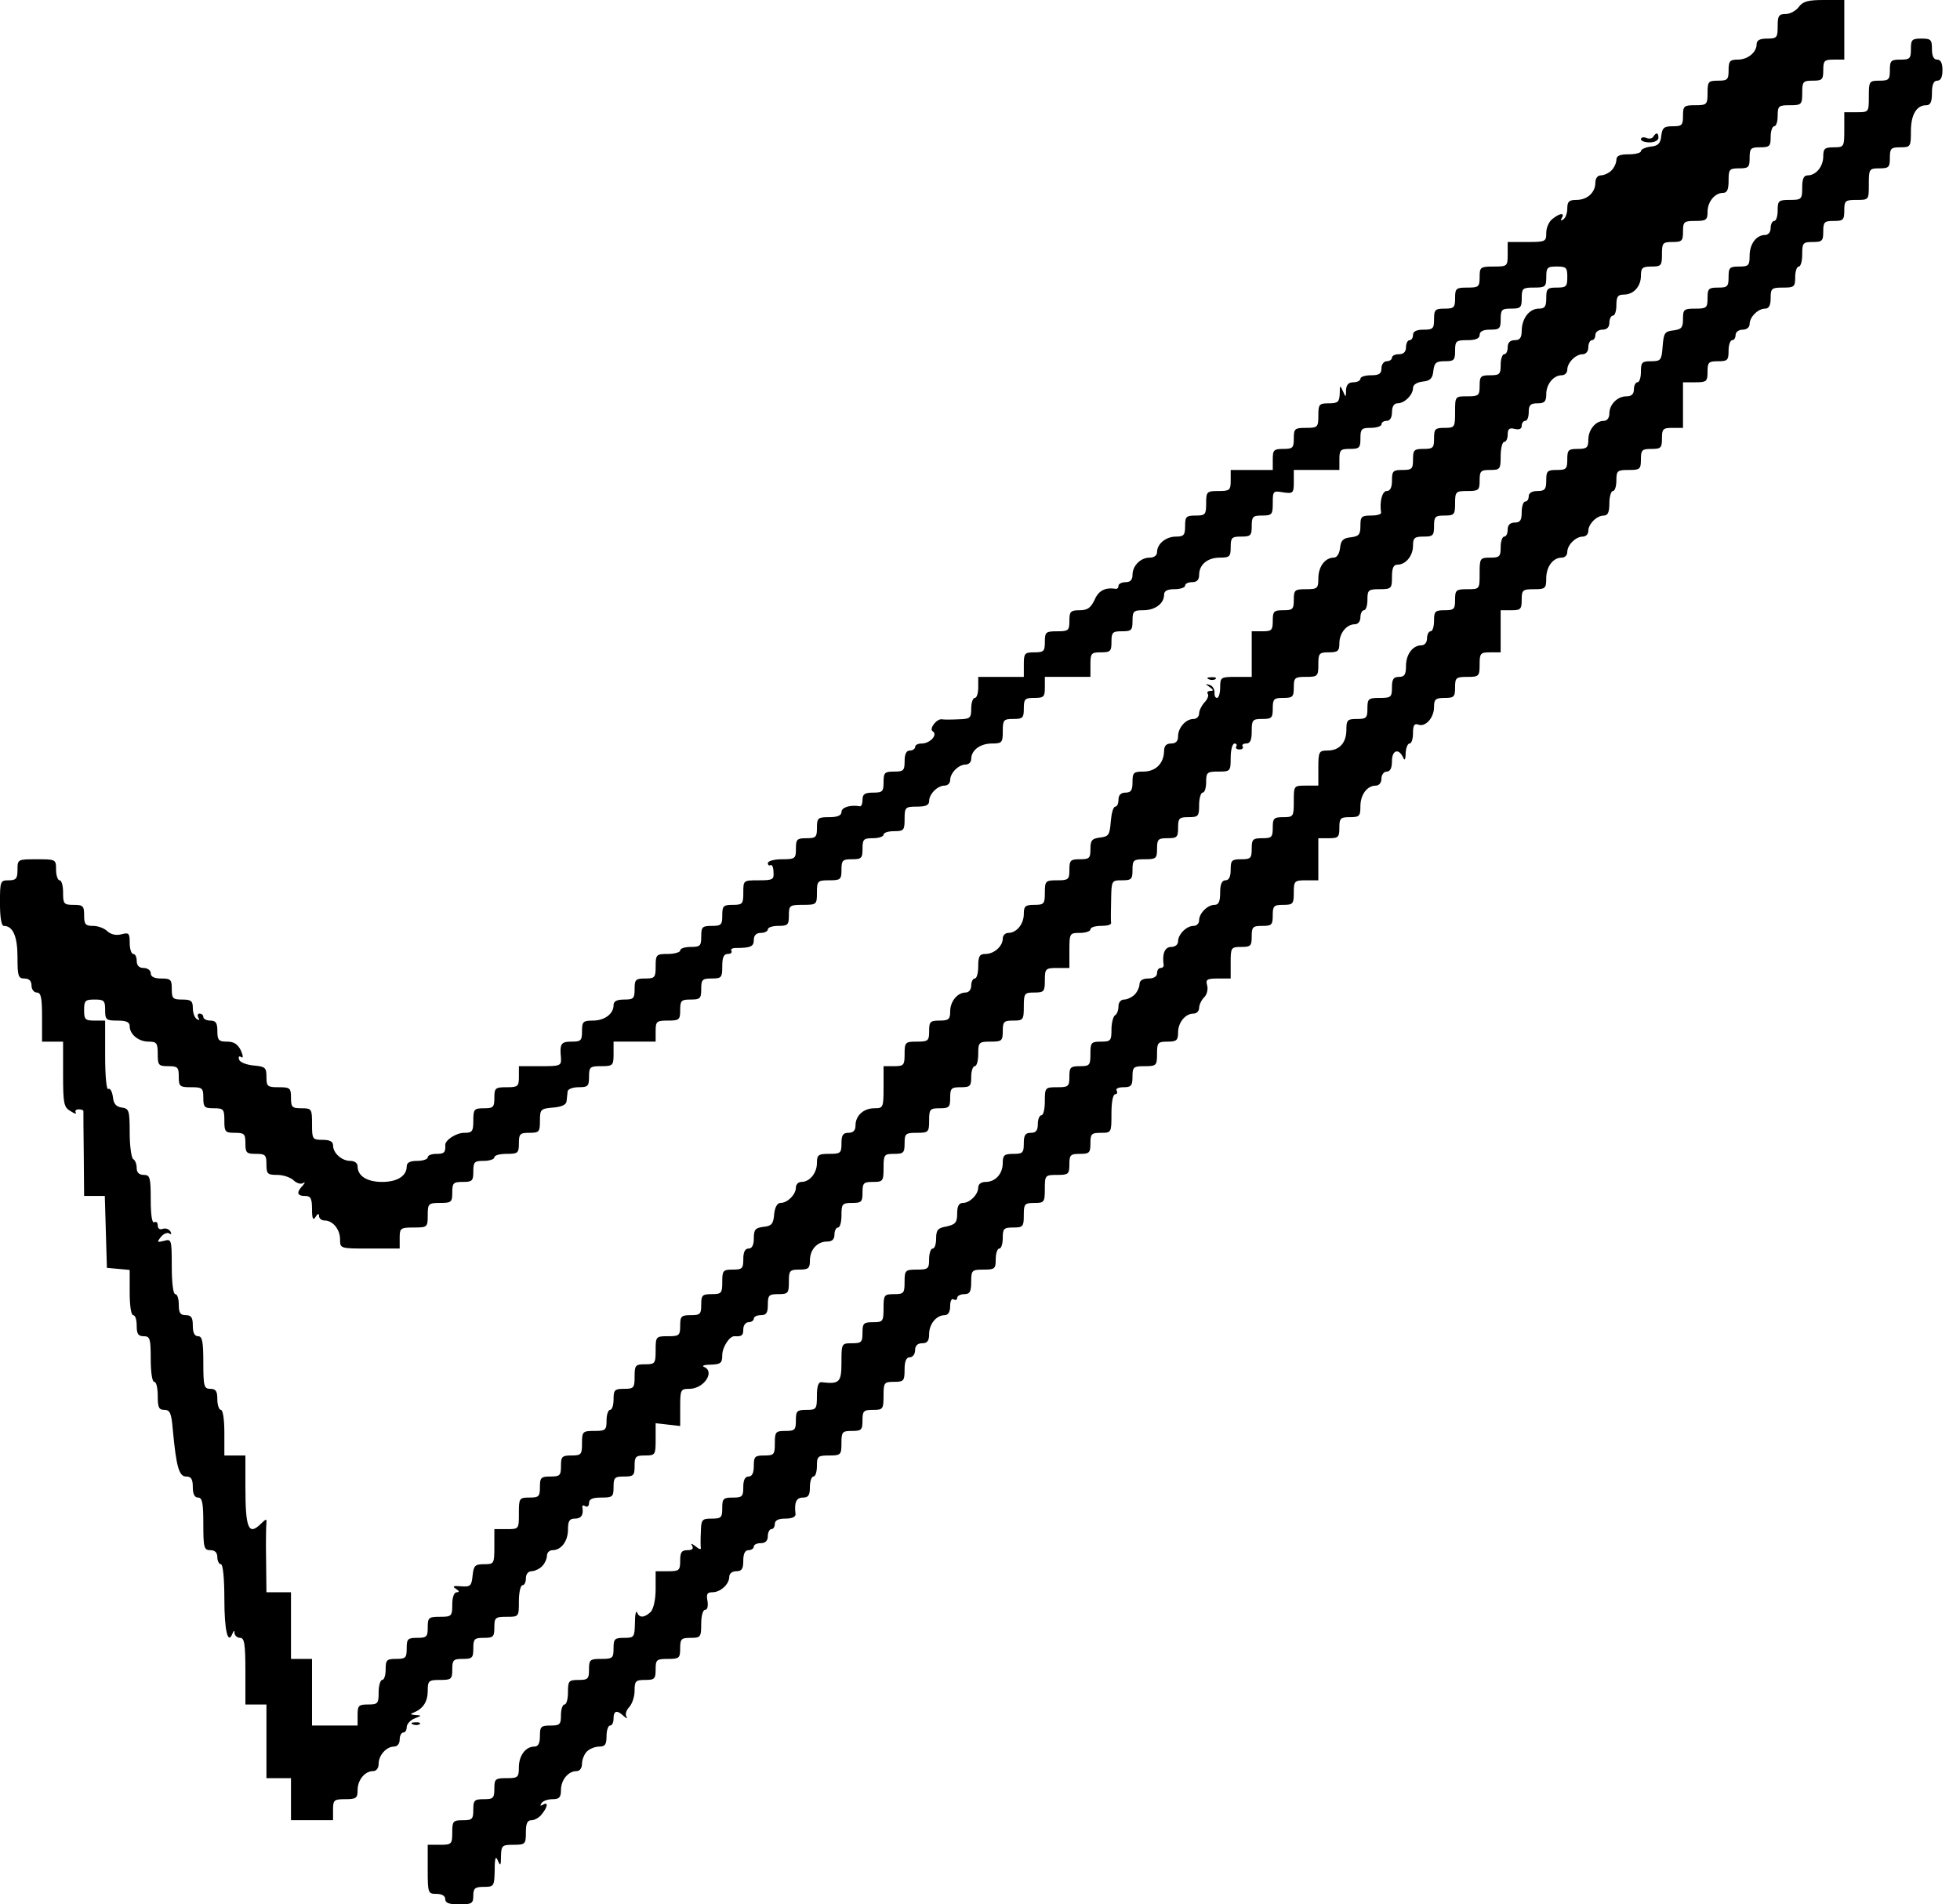<?xml version="1.0" standalone="no"?>
<!DOCTYPE svg PUBLIC "-//W3C//DTD SVG 20010904//EN"
 "http://www.w3.org/TR/2001/REC-SVG-20010904/DTD/svg10.dtd">
<svg version="1.0" xmlns="http://www.w3.org/2000/svg"
 width="559pt" height="543pt" viewBox="0 0 559 543"
 preserveAspectRatio="xMidYMid meet">

<g transform="translate(0,543) scale(0.1,-0.1)"
fill="#000000" stroke="none">
<path d="M5130 5410 c-8 -11 -25 -20 -37 -20 -20 0 -23 -5 -23 -35 0 -32 -2
-35 -30 -35 -21 0 -30 -5 -30 -16 0 -23 -25 -44 -54 -44 -22 0 -26 -4 -26 -30
0 -27 -3 -30 -30 -30 -28 0 -30 -3 -30 -35 0 -33 -2 -35 -35 -35 -32 0 -35 -2
-35 -30 0 -27 -3 -30 -29 -30 -25 0 -30 -4 -33 -27 -2 -22 -9 -29 -30 -31 -16
-2 -28 -8 -28 -13 0 -5 -16 -9 -35 -9 -25 0 -35 -4 -35 -16 0 -8 -6 -22 -14
-30 -8 -8 -22 -14 -30 -14 -10 0 -16 -9 -16 -21 0 -28 -23 -49 -54 -49 -21 0
-26 -5 -26 -24 0 -14 -5 -28 -12 -32 -7 -4 -8 -3 -4 4 10 16 -5 15 -26 -2 -10
-7 -18 -25 -18 -40 0 -25 -2 -26 -55 -26 l-55 0 0 -35 c0 -34 -1 -35 -40 -35
-38 0 -40 -2 -40 -30 0 -28 -3 -30 -35 -30 -32 0 -35 -2 -35 -30 0 -27 -3 -30
-30 -30 -27 0 -30 -3 -30 -30 0 -27 -3 -30 -30 -30 -20 0 -30 -5 -30 -15 0 -8
-4 -15 -10 -15 -5 0 -10 -9 -10 -20 0 -13 -7 -20 -20 -20 -11 0 -20 -4 -20
-10 0 -5 -7 -10 -15 -10 -8 0 -15 -9 -15 -20 0 -16 -7 -20 -30 -20 -16 0 -30
-4 -30 -10 0 -5 -9 -10 -20 -10 -14 0 -20 -7 -21 -22 0 -22 -1 -22 -9 -3 -8
18 -9 17 -9 -7 -1 -24 -5 -28 -31 -28 -28 0 -30 -3 -30 -35 0 -33 -2 -35 -35
-35 -32 0 -35 -2 -35 -30 0 -27 -3 -30 -30 -30 -27 0 -30 -3 -30 -30 l0 -30
-60 0 -60 0 0 -30 c0 -28 -3 -30 -35 -30 -33 0 -35 -2 -35 -35 0 -32 -2 -35
-30 -35 -27 0 -30 -3 -30 -30 0 -26 -4 -30 -26 -30 -29 0 -54 -21 -54 -44 0
-10 -9 -16 -21 -16 -26 0 -49 -23 -49 -49 0 -14 -6 -21 -20 -21 -11 0 -20 -5
-20 -10 0 -6 -3 -9 -7 -9 -31 5 -50 -5 -61 -31 -11 -23 -20 -30 -43 -30 -26 0
-29 -4 -29 -30 0 -28 -3 -30 -35 -30 -32 0 -35 -2 -35 -30 0 -27 -3 -30 -30
-30 -28 0 -30 -3 -30 -35 l0 -35 -65 0 -65 0 0 -30 c0 -16 -4 -30 -10 -30 -5
0 -10 -13 -10 -30 0 -28 -3 -30 -37 -31 -21 -1 -42 -1 -46 0 -15 3 -38 -27
-27 -34 16 -10 -8 -35 -31 -35 -11 0 -19 -4 -19 -10 0 -5 -7 -10 -15 -10 -10
0 -15 -10 -15 -30 0 -27 -3 -30 -30 -30 -27 0 -30 -3 -30 -30 0 -27 -3 -30
-30 -30 -23 0 -30 -4 -30 -20 0 -11 -3 -19 -7 -19 -28 5 -53 -3 -53 -16 0 -10
-11 -15 -35 -15 -32 0 -35 -2 -35 -30 0 -27 -3 -30 -30 -30 -27 0 -30 -3 -30
-30 0 -28 -2 -30 -40 -30 -22 0 -40 -5 -40 -11 0 -5 3 -8 7 -6 5 3 9 -6 9 -19
2 -22 -2 -24 -42 -24 -44 0 -44 0 -44 -35 0 -32 -2 -35 -30 -35 -27 0 -30 -3
-30 -30 0 -27 -3 -30 -30 -30 -27 0 -30 -3 -30 -30 0 -27 -3 -30 -30 -30 -16
0 -30 -4 -30 -10 0 -5 -16 -10 -35 -10 -33 0 -35 -2 -35 -35 0 -32 -2 -35 -30
-35 -27 0 -30 -3 -30 -30 0 -27 -3 -30 -30 -30 -21 0 -30 -5 -30 -16 0 -25
-26 -44 -59 -44 -28 0 -31 -3 -31 -30 0 -27 -3 -30 -30 -30 -30 0 -34 -6 -30
-47 1 -22 -2 -23 -59 -23 l-61 0 0 -30 c0 -28 -3 -30 -35 -30 -32 0 -35 -2
-35 -30 0 -27 -3 -30 -30 -30 -28 0 -30 -3 -30 -35 0 -31 -3 -35 -26 -35 -23
0 -55 -21 -54 -35 1 -21 -3 -25 -25 -25 -14 0 -25 -4 -25 -10 0 -5 -13 -10
-30 -10 -21 0 -30 -5 -30 -16 0 -27 -27 -44 -70 -44 -43 0 -70 17 -70 44 0 10
-9 16 -21 16 -24 0 -49 22 -49 44 0 11 -9 16 -30 16 -29 0 -30 2 -30 45 0 43
-1 45 -30 45 -27 0 -30 3 -30 30 0 28 -3 30 -35 30 -32 0 -35 2 -35 29 0 27
-3 30 -37 33 -20 2 -39 9 -41 17 -3 8 0 11 6 7 6 -4 6 3 -1 19 -9 18 -20 25
-39 25 -24 0 -28 4 -28 30 0 23 -4 30 -20 30 -11 0 -20 5 -20 10 0 6 -5 10
-11 10 -5 0 -7 -5 -3 -12 4 -7 3 -8 -4 -4 -7 4 -12 18 -12 32 0 20 -5 24 -30
24 -27 0 -30 3 -30 30 0 27 -3 30 -30 30 -20 0 -30 5 -30 15 0 8 -9 15 -20 15
-13 0 -20 7 -20 20 0 11 -4 20 -10 20 -5 0 -10 14 -10 31 0 28 -2 31 -24 25
-16 -4 -30 0 -40 9 -8 8 -26 15 -40 15 -22 0 -26 4 -26 30 0 27 -3 30 -30 30
-28 0 -30 3 -30 35 0 19 -4 35 -10 35 -5 0 -10 14 -10 30 0 30 -1 30 -55 30
-54 0 -55 0 -55 -30 0 -25 -4 -30 -25 -30 -24 0 -25 -2 -25 -65 0 -40 4 -65
11 -65 26 0 39 -30 39 -89 0 -54 2 -61 20 -61 13 0 20 -7 20 -20 0 -11 7 -20
15 -20 12 0 15 -14 15 -70 l0 -70 30 0 30 0 0 -93 c0 -83 2 -94 21 -105 12 -8
19 -9 15 -4 -3 5 1 9 9 9 8 0 14 -3 13 -6 0 -3 0 -59 1 -123 l1 -118 30 0 29
0 3 -102 3 -103 33 -3 32 -3 0 -65 c0 -36 4 -64 10 -64 6 0 10 -13 10 -30 0
-23 4 -30 20 -30 18 0 20 -7 20 -65 0 -37 4 -65 10 -65 6 0 10 -18 10 -40 0
-33 3 -40 19 -40 16 0 20 -9 24 -57 10 -107 18 -133 38 -133 14 0 19 -7 19
-30 0 -20 5 -30 15 -30 12 0 15 -15 15 -75 0 -68 2 -75 20 -75 13 0 20 -7 20
-20 0 -11 5 -20 10 -20 6 0 10 -40 10 -99 0 -90 10 -132 23 -99 4 10 6 10 6 1
1 -7 8 -13 16 -13 12 0 15 -17 15 -95 l0 -95 30 0 30 0 0 -105 0 -105 35 0 35
0 0 -60 0 -60 60 0 60 0 0 30 c0 28 3 30 35 30 31 0 35 3 35 26 0 29 21 54 44
54 10 0 16 9 16 21 0 24 22 49 44 49 9 0 16 8 16 20 0 11 5 20 10 20 6 0 10 7
10 15 0 9 10 20 22 25 21 8 22 9 3 10 -15 1 -16 3 -5 7 27 11 40 31 40 62 0
29 3 31 35 31 32 0 35 2 35 30 0 27 3 30 30 30 27 0 30 3 30 30 0 27 3 30 30
30 27 0 30 3 30 30 0 28 3 30 35 30 35 0 35 0 35 45 0 25 5 45 10 45 6 0 10 9
10 20 0 12 7 20 16 20 8 0 22 6 30 14 8 8 14 22 14 30 0 9 7 16 16 16 25 0 44
26 44 59 0 24 4 31 20 31 18 0 25 11 21 33 -1 5 3 6 9 2 5 -3 10 1 10 9 0 12
10 16 35 16 32 0 35 2 35 30 0 27 3 30 30 30 27 0 30 3 30 30 0 27 3 30 30 30
29 0 30 2 30 46 l0 46 35 -4 35 -4 0 53 c0 50 1 53 26 53 42 0 75 50 41 63 -6
3 3 6 21 6 28 1 32 5 32 27 0 23 21 55 35 54 21 -1 25 2 25 20 0 11 7 20 15
20 8 0 15 5 15 10 0 6 9 10 20 10 16 0 20 7 20 30 0 27 3 30 30 30 28 0 30 3
30 35 0 32 2 35 30 35 26 0 30 4 30 26 0 31 21 54 49 54 14 0 21 6 21 20 0 11
5 20 10 20 6 0 10 16 10 35 0 32 2 35 30 35 27 0 30 3 30 30 0 27 3 30 30 30
28 0 30 2 30 40 0 38 2 40 30 40 27 0 30 3 30 30 0 28 3 30 35 30 33 0 35 2
35 35 0 32 2 35 30 35 27 0 30 3 30 30 0 27 3 30 30 30 27 0 30 3 30 30 0 17
5 30 10 30 6 0 10 16 10 35 0 33 2 35 35 35 32 0 35 2 35 30 0 27 3 30 30 30
28 0 30 2 30 40 0 38 2 40 30 40 28 0 30 3 30 35 0 33 2 35 35 35 l35 0 0 50
c0 49 1 50 30 50 17 0 30 5 30 10 0 6 14 10 30 10 17 0 29 3 29 8 -1 4 -1 33
0 65 1 56 1 57 31 57 27 0 30 3 30 30 0 28 3 30 35 30 32 0 35 2 35 30 0 27 3
30 30 30 27 0 30 3 30 30 0 27 3 30 30 30 28 0 30 3 30 35 0 19 5 35 10 35 6
0 10 14 10 30 0 28 3 30 35 30 34 0 35 1 35 40 0 22 5 40 11 40 5 0 8 -4 5 -8
-3 -5 1 -9 9 -9 8 0 12 4 9 9 -3 4 2 8 10 8 12 0 16 10 16 35 0 32 2 35 30 35
27 0 30 3 30 30 0 27 3 30 30 30 27 0 30 3 30 30 0 28 3 30 35 30 33 0 35 2
35 35 0 32 2 35 30 35 26 0 30 4 30 26 0 29 21 54 44 54 9 0 16 8 16 20 0 11
5 20 10 20 6 0 10 14 10 30 0 28 3 30 35 30 33 0 35 2 35 35 0 25 4 35 16 35
23 0 44 25 44 54 0 22 4 26 30 26 27 0 30 3 30 30 0 27 3 30 30 30 28 0 30 3
30 35 0 33 2 35 35 35 32 0 35 2 35 30 0 27 3 30 30 30 28 0 30 2 30 40 0 22
5 40 10 40 6 0 10 10 10 21 0 16 5 20 20 16 13 -3 20 0 20 9 0 8 5 14 10 14 6
0 10 11 10 25 0 20 5 25 25 25 20 0 25 5 25 26 0 29 21 54 44 54 9 0 16 7 16
16 0 20 24 44 44 44 9 0 16 8 16 20 0 11 5 20 10 20 6 0 10 7 10 15 0 8 9 15
20 15 13 0 20 7 20 20 0 11 5 20 10 20 6 0 10 14 10 30 0 24 4 30 21 30 28 0
49 23 49 54 0 22 4 26 30 26 28 0 30 3 30 35 0 32 2 35 30 35 27 0 30 3 30 30
0 28 3 30 35 30 31 0 35 3 35 26 0 29 21 54 44 54 12 0 16 10 16 35 0 32 2 35
30 35 27 0 30 3 30 30 0 27 3 30 30 30 27 0 30 3 30 30 0 17 5 30 10 30 6 0
10 14 10 30 0 28 3 30 35 30 33 0 35 2 35 35 0 32 2 35 30 35 27 0 30 3 30 30
0 27 3 30 30 30 l30 0 0 85 0 85 -58 0 c-46 0 -60 -4 -72 -20z m-660 -770 c0
-27 -3 -30 -30 -30 -27 0 -30 -3 -30 -30 0 -24 -4 -30 -21 -30 -27 0 -48 -27
-49 -62 0 -21 -5 -28 -20 -28 -13 0 -20 -7 -20 -20 0 -11 -4 -20 -10 -20 -5 0
-10 -13 -10 -30 0 -27 -3 -30 -30 -30 -27 0 -30 -3 -30 -30 0 -28 -3 -30 -35
-30 -35 0 -35 0 -35 -45 0 -43 -1 -45 -30 -45 -27 0 -30 -3 -30 -30 0 -27 -3
-30 -30 -30 -27 0 -30 -3 -30 -30 0 -27 -3 -30 -30 -30 -27 0 -30 -3 -30 -30
0 -20 -5 -30 -15 -30 -13 0 -21 -31 -16 -62 0 -5 -13 -8 -29 -8 -27 0 -30 -3
-30 -29 0 -25 -4 -30 -27 -33 -22 -2 -29 -9 -31 -30 -2 -17 -9 -28 -18 -28
-25 0 -44 -26 -44 -59 0 -29 -3 -31 -35 -31 -32 0 -35 -2 -35 -30 0 -27 -3
-30 -30 -30 -27 0 -30 -3 -30 -30 0 -27 -3 -30 -30 -30 l-30 0 0 -65 0 -65
-45 0 c-43 0 -45 -1 -45 -30 0 -16 -4 -30 -9 -30 -5 0 -8 7 -7 16 0 9 -6 19
-14 21 -13 4 -13 3 0 -6 11 -8 12 -11 2 -11 -7 0 -11 -4 -7 -9 3 -5 -2 -16
-10 -24 -8 -9 -15 -23 -15 -31 0 -9 -7 -16 -16 -16 -22 0 -44 -25 -44 -49 0
-14 -6 -21 -20 -21 -14 0 -20 -7 -20 -22 -1 -35 -24 -58 -59 -58 -28 0 -31 -3
-31 -30 0 -23 -4 -30 -20 -30 -13 0 -20 -7 -20 -20 0 -11 -4 -20 -9 -20 -6 0
-11 -19 -13 -42 -3 -39 -6 -43 -30 -46 -24 -3 -28 -8 -28 -33 0 -26 -3 -29
-30 -29 -27 0 -30 -3 -30 -30 0 -28 -3 -30 -35 -30 -33 0 -35 -2 -35 -35 0
-32 -2 -35 -30 -35 -26 0 -30 -4 -30 -26 0 -29 -21 -54 -44 -54 -9 0 -16 -7
-16 -16 0 -22 -25 -44 -49 -44 -17 0 -21 -6 -21 -35 0 -19 -4 -35 -10 -35 -5
0 -10 -9 -10 -20 0 -12 -7 -20 -16 -20 -23 0 -44 -25 -44 -54 0 -22 -4 -26
-30 -26 -27 0 -30 -3 -30 -30 0 -28 -3 -30 -35 -30 -33 0 -35 -2 -35 -35 0
-32 -2 -35 -30 -35 l-30 0 0 -60 c0 -58 -1 -60 -26 -60 -31 0 -54 -21 -54 -49
0 -14 -6 -21 -20 -21 -16 0 -20 -7 -20 -30 0 -28 -3 -30 -35 -30 -31 0 -35 -3
-35 -26 0 -29 -21 -54 -44 -54 -9 0 -16 -7 -16 -16 0 -20 -24 -44 -44 -44 -9
0 -16 -12 -18 -32 -2 -28 -8 -34 -30 -36 -24 -3 -28 -8 -28 -33 0 -19 -5 -29
-15 -29 -10 0 -15 -10 -15 -30 0 -27 -3 -30 -30 -30 -28 0 -30 -3 -30 -35 0
-32 -2 -35 -30 -35 -27 0 -30 -3 -30 -30 0 -27 -3 -30 -30 -30 -27 0 -30 -3
-30 -30 0 -28 -3 -30 -35 -30 -34 0 -35 -1 -35 -40 0 -38 -2 -40 -30 -40 -28
0 -30 -3 -30 -35 0 -32 -2 -35 -30 -35 -27 0 -30 -3 -30 -30 0 -16 -4 -30 -10
-30 -5 0 -10 -13 -10 -30 0 -28 -3 -30 -35 -30 -33 0 -35 -2 -35 -35 0 -32 -2
-35 -30 -35 -27 0 -30 -3 -30 -30 0 -27 -3 -30 -30 -30 -27 0 -30 -3 -30 -30
0 -27 -3 -30 -30 -30 -29 0 -30 -2 -30 -45 0 -45 0 -45 -35 -45 l-35 0 0 -50
c0 -49 -1 -50 -29 -50 -26 0 -30 -4 -33 -32 -3 -30 -6 -33 -33 -31 -22 2 -26
0 -15 -7 10 -6 11 -10 3 -10 -8 0 -13 -14 -13 -35 0 -33 -2 -35 -35 -35 -32 0
-35 -2 -35 -30 0 -27 -3 -30 -30 -30 -27 0 -30 -3 -30 -30 0 -27 -3 -30 -30
-30 -27 0 -30 -3 -30 -30 0 -16 -4 -30 -10 -30 -5 0 -10 -16 -10 -35 0 -32 -2
-35 -30 -35 -27 0 -30 -3 -30 -30 l0 -30 -65 0 -65 0 0 95 0 95 -30 0 -30 0 0
95 0 95 -35 0 -35 0 -1 93 c-1 50 0 98 1 106 1 11 -2 10 -15 -3 -36 -36 -45
-15 -45 105 l0 89 -30 0 -30 0 0 65 c0 37 -4 65 -10 65 -5 0 -10 14 -10 30 0
23 -4 30 -20 30 -18 0 -20 7 -20 75 0 60 -3 75 -15 75 -10 0 -15 10 -15 30 0
23 -4 30 -20 30 -16 0 -20 7 -20 30 0 17 -4 30 -10 30 -6 0 -10 33 -10 79 0
77 -1 79 -22 73 -20 -5 -21 -4 -9 11 7 9 18 14 24 10 6 -4 7 -1 3 6 -5 7 -14
10 -22 7 -8 -3 -14 1 -14 10 0 8 -4 12 -10 9 -6 -4 -10 20 -10 64 0 64 -2 71
-20 71 -13 0 -20 7 -20 19 0 11 -4 23 -10 26 -5 3 -10 37 -10 75 0 64 -2 69
-22 72 -17 2 -24 11 -26 31 -2 15 -8 25 -13 22 -5 -4 -9 35 -9 94 l0 101 -30
0 c-27 0 -30 3 -30 30 0 27 3 30 30 30 27 0 30 -3 30 -30 0 -28 3 -30 35 -30
25 0 35 -4 35 -16 0 -23 25 -44 54 -44 23 0 26 -4 26 -35 0 -32 2 -35 30 -35
27 0 30 -3 30 -30 0 -28 3 -30 35 -30 32 0 35 -2 35 -30 0 -27 3 -30 30 -30
28 0 30 -3 30 -35 0 -32 2 -35 30 -35 27 0 30 -3 30 -30 0 -27 3 -30 30 -30
27 0 30 -3 30 -30 0 -27 3 -30 31 -30 17 0 37 -7 46 -15 8 -8 20 -12 26 -9 8
5 8 2 0 -7 -18 -19 -16 -29 7 -29 16 0 20 -7 20 -37 0 -28 3 -34 10 -23 6 10
10 11 10 3 0 -7 7 -13 16 -13 23 0 44 -25 44 -54 0 -26 0 -26 85 -26 l85 0 0
30 c0 28 2 30 40 30 39 0 40 1 40 35 0 33 2 35 35 35 32 0 35 2 35 30 0 27 3
30 30 30 27 0 30 3 30 30 0 27 3 30 30 30 17 0 30 5 30 10 0 6 16 10 35 10 32
0 35 2 35 30 0 27 3 30 30 30 28 0 30 3 30 34 0 33 2 35 38 38 24 2 37 8 38
18 1 8 2 21 3 28 0 6 14 12 31 12 27 0 30 3 30 30 0 28 3 30 35 30 33 0 35 2
35 35 l0 35 60 0 60 0 0 30 c0 28 3 30 35 30 32 0 35 2 35 30 0 27 3 30 30 30
27 0 30 3 30 30 0 27 3 30 30 30 28 0 30 3 30 35 0 25 4 35 16 35 8 0 13 4 10
9 -3 4 2 8 12 8 43 0 52 4 52 23 0 13 7 20 20 20 11 0 20 5 20 10 0 6 14 10
30 10 27 0 30 3 30 30 0 28 2 30 40 30 39 0 40 1 40 35 0 33 2 35 35 35 32 0
35 2 35 30 0 27 3 30 30 30 27 0 30 3 30 30 0 27 3 30 30 30 17 0 30 5 30 10
0 6 14 10 30 10 28 0 30 3 30 35 0 33 2 35 35 35 25 0 35 4 35 16 0 20 24 44
44 44 9 0 16 7 16 16 0 20 24 44 44 44 9 0 16 7 16 16 0 25 26 44 59 44 29 0
31 3 31 35 0 32 2 35 30 35 27 0 30 3 30 30 0 27 3 30 30 30 27 0 30 3 30 30
l0 30 65 0 65 0 0 35 c0 32 2 35 30 35 27 0 30 3 30 30 0 27 3 30 30 30 27 0
30 3 30 30 0 27 3 30 31 30 33 0 59 19 59 44 0 11 9 16 30 16 17 0 30 5 30 10
0 6 9 10 20 10 14 0 20 7 20 21 0 29 24 49 59 49 28 0 31 3 31 30 0 27 3 30
30 30 27 0 30 3 30 30 0 27 3 30 30 30 28 0 30 3 30 36 0 34 1 35 30 30 28 -4
30 -2 30 30 l0 34 65 0 65 0 0 30 c0 27 3 30 30 30 27 0 30 3 30 30 0 27 3 30
30 30 17 0 30 5 30 10 0 6 7 10 15 10 9 0 15 9 15 25 0 16 6 25 16 25 20 0 44
24 44 44 0 9 11 16 28 18 21 2 28 9 30 31 3 23 8 27 33 27 26 0 29 3 29 30 0
28 3 30 35 30 24 0 35 5 35 15 0 10 10 15 30 15 27 0 30 3 30 30 0 27 3 30 30
30 27 0 30 3 30 30 0 28 3 30 35 30 32 0 35 2 35 30 0 27 3 30 30 30 27 0 30
-3 30 -30z"/>
<path d="M3448 3493 c7 -3 16 -2 19 1 4 3 -2 6 -13 5 -11 0 -14 -3 -6 -6z"/>
<path d="M5450 5290 c0 -27 -3 -30 -30 -30 -27 0 -30 -3 -30 -30 0 -27 -3 -30
-30 -30 -29 0 -30 -2 -30 -45 0 -45 0 -45 -35 -45 l-35 0 0 -50 c0 -49 -1 -50
-30 -50 -26 0 -30 -4 -30 -26 0 -29 -21 -54 -44 -54 -12 0 -16 -10 -16 -35 0
-33 -2 -35 -35 -35 -32 0 -35 -2 -35 -30 0 -16 -4 -30 -10 -30 -5 0 -10 -9
-10 -20 0 -12 -7 -20 -16 -20 -25 0 -44 -26 -44 -59 0 -28 -3 -31 -30 -31 -27
0 -30 -3 -30 -30 0 -27 -3 -30 -30 -30 -27 0 -30 -3 -30 -30 0 -28 -3 -30 -35
-30 -32 0 -35 -2 -35 -29 0 -25 -4 -30 -27 -33 -25 -3 -28 -7 -31 -45 -3 -40
-5 -43 -33 -43 -26 0 -29 -3 -29 -30 0 -16 -4 -30 -10 -30 -5 0 -10 -9 -10
-20 0 -14 -7 -20 -21 -20 -26 0 -49 -23 -49 -49 0 -12 -6 -21 -16 -21 -23 0
-44 -25 -44 -54 0 -22 -4 -26 -30 -26 -27 0 -30 -3 -30 -30 0 -27 -3 -30 -30
-30 -27 0 -30 -3 -30 -30 0 -25 -4 -30 -25 -30 -16 0 -25 -6 -25 -15 0 -8 -4
-15 -10 -15 -5 0 -10 -13 -10 -30 0 -23 -4 -30 -20 -30 -13 0 -20 -7 -20 -20
0 -11 -4 -20 -10 -20 -5 0 -10 -13 -10 -30 0 -27 -3 -30 -30 -30 -29 0 -30 -2
-30 -45 0 -45 0 -45 -35 -45 -32 0 -35 -2 -35 -30 0 -27 -3 -30 -30 -30 -27 0
-30 -3 -30 -30 0 -16 -4 -30 -10 -30 -5 0 -10 -9 -10 -20 0 -12 -7 -20 -16
-20 -25 0 -44 -26 -44 -59 0 -24 -4 -31 -20 -31 -16 0 -20 -7 -20 -30 0 -28
-3 -30 -35 -30 -32 0 -35 -2 -35 -30 0 -27 -3 -30 -30 -30 -27 0 -30 -3 -30
-31 0 -37 -20 -59 -54 -59 -24 0 -26 -3 -26 -50 l0 -50 -35 0 c-35 0 -35 0
-35 -45 0 -43 -1 -45 -30 -45 -27 0 -30 -3 -30 -30 0 -27 -3 -30 -30 -30 -27
0 -30 -3 -30 -30 0 -27 -3 -30 -30 -30 -27 0 -30 -3 -30 -30 0 -20 -5 -30 -15
-30 -10 0 -15 -11 -15 -35 0 -25 -4 -35 -16 -35 -20 0 -44 -24 -44 -44 0 -9
-7 -16 -16 -16 -20 0 -44 -24 -44 -44 0 -9 -8 -16 -20 -16 -18 0 -26 -20 -21
-52 0 -5 -4 -8 -9 -8 -6 0 -10 -7 -10 -15 0 -9 -9 -15 -25 -15 -16 0 -25 -6
-25 -16 0 -8 -6 -22 -14 -30 -8 -8 -22 -14 -30 -14 -9 0 -16 -8 -16 -19 0 -11
-4 -23 -10 -26 -5 -3 -10 -22 -10 -41 0 -31 -2 -34 -30 -34 -28 0 -30 -3 -30
-35 0 -32 -2 -35 -30 -35 -27 0 -30 -3 -30 -30 0 -28 -3 -30 -35 -30 -34 0
-35 -1 -35 -40 0 -22 -4 -40 -10 -40 -5 0 -10 -11 -10 -25 0 -18 -5 -25 -20
-25 -16 0 -20 -7 -20 -30 0 -27 -3 -30 -30 -30 -26 0 -30 -4 -30 -26 0 -31
-21 -54 -49 -54 -12 0 -21 -6 -21 -16 0 -20 -24 -44 -44 -44 -11 0 -16 -9 -16
-30 0 -26 -5 -31 -30 -37 -25 -4 -30 -10 -30 -34 0 -16 -4 -29 -10 -29 -5 0
-10 -13 -10 -30 0 -28 -3 -30 -35 -30 -33 0 -35 -2 -35 -35 0 -32 -2 -35 -30
-35 -28 0 -30 -2 -30 -40 0 -38 -2 -40 -30 -40 -27 0 -30 -3 -30 -30 0 -27 -3
-30 -30 -30 -30 0 -30 -1 -30 -55 0 -57 -6 -62 -57 -56 -9 1 -13 -12 -13 -39
0 -38 -2 -40 -30 -40 -27 0 -30 -3 -30 -30 0 -27 -3 -30 -30 -30 -28 0 -30 -3
-30 -35 0 -32 -2 -35 -30 -35 -27 0 -30 -3 -30 -30 0 -20 -5 -30 -15 -30 -10
0 -15 -10 -15 -30 0 -27 -3 -30 -30 -30 -27 0 -30 -3 -30 -30 0 -27 -3 -30
-30 -30 -28 0 -30 -3 -31 -37 -1 -21 -1 -42 0 -47 1 -5 -6 -3 -15 5 -12 9 -15
9 -10 2 5 -9 0 -13 -13 -13 -17 0 -21 -6 -21 -30 0 -28 -3 -30 -35 -30 l-35 0
0 -51 c0 -30 -6 -56 -14 -65 -18 -17 -33 -18 -39 -1 -3 6 -6 -7 -6 -30 -1 -41
-2 -43 -31 -43 -27 0 -30 -3 -30 -30 0 -28 -3 -30 -35 -30 -32 0 -35 -2 -35
-30 0 -27 -3 -30 -30 -30 -28 0 -30 -3 -30 -35 0 -19 -4 -35 -10 -35 -5 0 -10
-13 -10 -30 0 -27 -3 -30 -30 -30 -27 0 -30 -3 -30 -30 0 -21 -5 -30 -16 -30
-25 0 -44 -26 -44 -59 0 -29 -3 -31 -35 -31 -32 0 -35 -2 -35 -30 0 -27 -3
-30 -30 -30 -27 0 -30 -3 -30 -30 0 -27 -3 -30 -30 -30 -28 0 -30 -3 -30 -35
0 -33 -2 -35 -35 -35 l-35 0 0 -70 c0 -68 1 -70 25 -70 16 0 25 -6 25 -15 0
-11 11 -15 40 -15 36 0 40 3 40 25 0 21 5 25 30 25 29 0 30 2 31 48 0 35 3 42
9 27 7 -17 9 -15 9 13 1 30 3 32 36 32 33 0 35 2 35 35 0 26 4 35 16 35 9 0
23 8 30 18 17 21 18 36 2 26 -7 -4 -8 -3 -4 4 4 7 18 12 32 12 19 0 24 5 24
26 0 29 21 54 44 54 10 0 16 9 16 21 0 11 6 27 14 35 8 8 24 14 35 14 17 0 21
6 21 30 0 17 5 30 10 30 6 0 10 9 10 20 0 23 10 25 29 7 9 -8 12 -8 7 0 -3 6
1 18 9 26 8 9 15 29 15 46 0 28 3 31 30 31 27 0 30 3 30 30 0 28 3 30 35 30
32 0 35 2 35 30 0 27 3 30 30 30 28 0 30 2 30 40 0 23 5 40 11 40 7 0 9 10 7
25 -4 20 -1 25 14 25 23 0 48 23 48 44 0 9 8 16 20 16 16 0 20 7 20 30 0 20 5
30 15 30 8 0 15 5 15 10 0 6 9 10 20 10 13 0 20 7 20 20 0 11 5 20 10 20 6 0
10 7 10 15 0 10 10 15 30 15 19 0 30 5 29 13 -4 33 2 47 21 47 16 0 20 7 20
30 0 17 5 30 10 30 6 0 10 14 10 30 0 28 3 30 35 30 33 0 35 2 35 35 0 32 2
35 30 35 27 0 30 3 30 30 0 27 3 30 30 30 28 0 30 2 30 40 0 38 2 40 30 40 28
0 30 3 30 35 0 24 5 35 15 35 8 0 15 9 15 20 0 13 7 20 20 20 15 0 20 7 20 26
0 29 21 54 44 54 10 0 16 9 16 26 0 14 4 23 10 19 6 -3 10 -1 10 4 0 6 9 11
20 11 16 0 20 7 20 35 0 33 2 35 35 35 32 0 35 2 35 30 0 17 5 30 10 30 6 0
10 14 10 30 0 27 3 30 30 30 28 0 30 3 30 35 0 32 2 35 30 35 28 0 30 2 30 40
0 39 1 40 35 40 32 0 35 2 35 30 0 27 3 30 30 30 27 0 30 3 30 30 0 27 3 30
30 30 30 0 30 1 30 55 0 32 4 55 11 55 5 0 7 5 4 10 -4 6 5 10 19 10 22 0 26
4 26 30 0 28 3 30 35 30 33 0 35 2 35 35 0 32 2 35 30 35 26 0 30 4 30 26 0
29 21 54 44 54 9 0 16 7 16 16 0 8 6 22 14 30 8 7 12 23 9 34 -5 17 -1 20 31
20 l36 0 0 45 c0 43 1 45 30 45 27 0 30 3 30 30 0 27 3 30 30 30 27 0 30 3 30
30 0 27 3 30 30 30 28 0 30 3 30 35 0 33 2 35 35 35 l35 0 0 60 0 60 30 0 c27
0 30 3 30 30 0 27 3 30 30 30 27 0 30 3 30 31 0 33 19 59 44 59 9 0 16 8 16
20 0 11 7 20 15 20 10 0 15 10 15 30 0 31 19 38 32 10 4 -10 7 -6 7 13 1 15 6
27 11 27 6 0 10 13 10 30 0 22 4 28 15 24 20 -8 45 19 45 50 0 22 4 26 30 26
27 0 30 3 30 30 0 28 3 30 35 30 33 0 35 2 35 35 0 32 2 35 30 35 l30 0 0 60
0 60 30 0 c27 0 30 3 30 30 0 28 3 30 35 30 32 0 35 2 35 31 0 33 19 59 44 59
9 0 16 7 16 16 0 20 24 44 44 44 9 0 16 7 16 16 0 20 24 44 44 44 12 0 16 10
16 35 0 19 5 35 10 35 6 0 10 14 10 30 0 28 3 30 35 30 32 0 35 2 35 30 0 27
3 30 30 30 27 0 30 3 30 30 0 27 3 30 30 30 l30 0 0 65 0 65 35 0 c32 0 35 2
35 30 0 27 3 30 30 30 27 0 30 3 30 30 0 17 5 30 10 30 6 0 10 7 10 15 0 8 9
15 20 15 12 0 20 7 20 16 0 20 24 44 44 44 11 0 16 9 16 30 0 28 3 30 35 30
32 0 35 2 35 30 0 17 5 30 10 30 6 0 10 16 10 35 0 32 2 35 30 35 27 0 30 3
30 30 0 27 3 30 30 30 27 0 30 3 30 30 0 28 3 30 35 30 35 0 35 0 35 45 0 43
1 45 30 45 27 0 30 3 30 30 0 27 3 30 30 30 29 0 30 2 30 46 0 47 16 74 44 74
12 0 16 10 16 35 0 24 5 35 15 35 10 0 15 10 15 30 0 20 -5 30 -15 30 -10 0
-15 10 -15 30 0 27 -3 30 -30 30 -27 0 -30 -3 -30 -30z"/>
<path d="M4715 5040 c-3 -5 -12 -7 -20 -3 -8 3 -15 1 -15 -4 0 -5 11 -9 25 -9
14 0 25 6 25 13 0 15 -6 17 -15 3z"/>
<path d="M1178 513 c7 -3 16 -2 19 1 4 3 -2 6 -13 5 -11 0 -14 -3 -6 -6z"/>
</g>
</svg>
